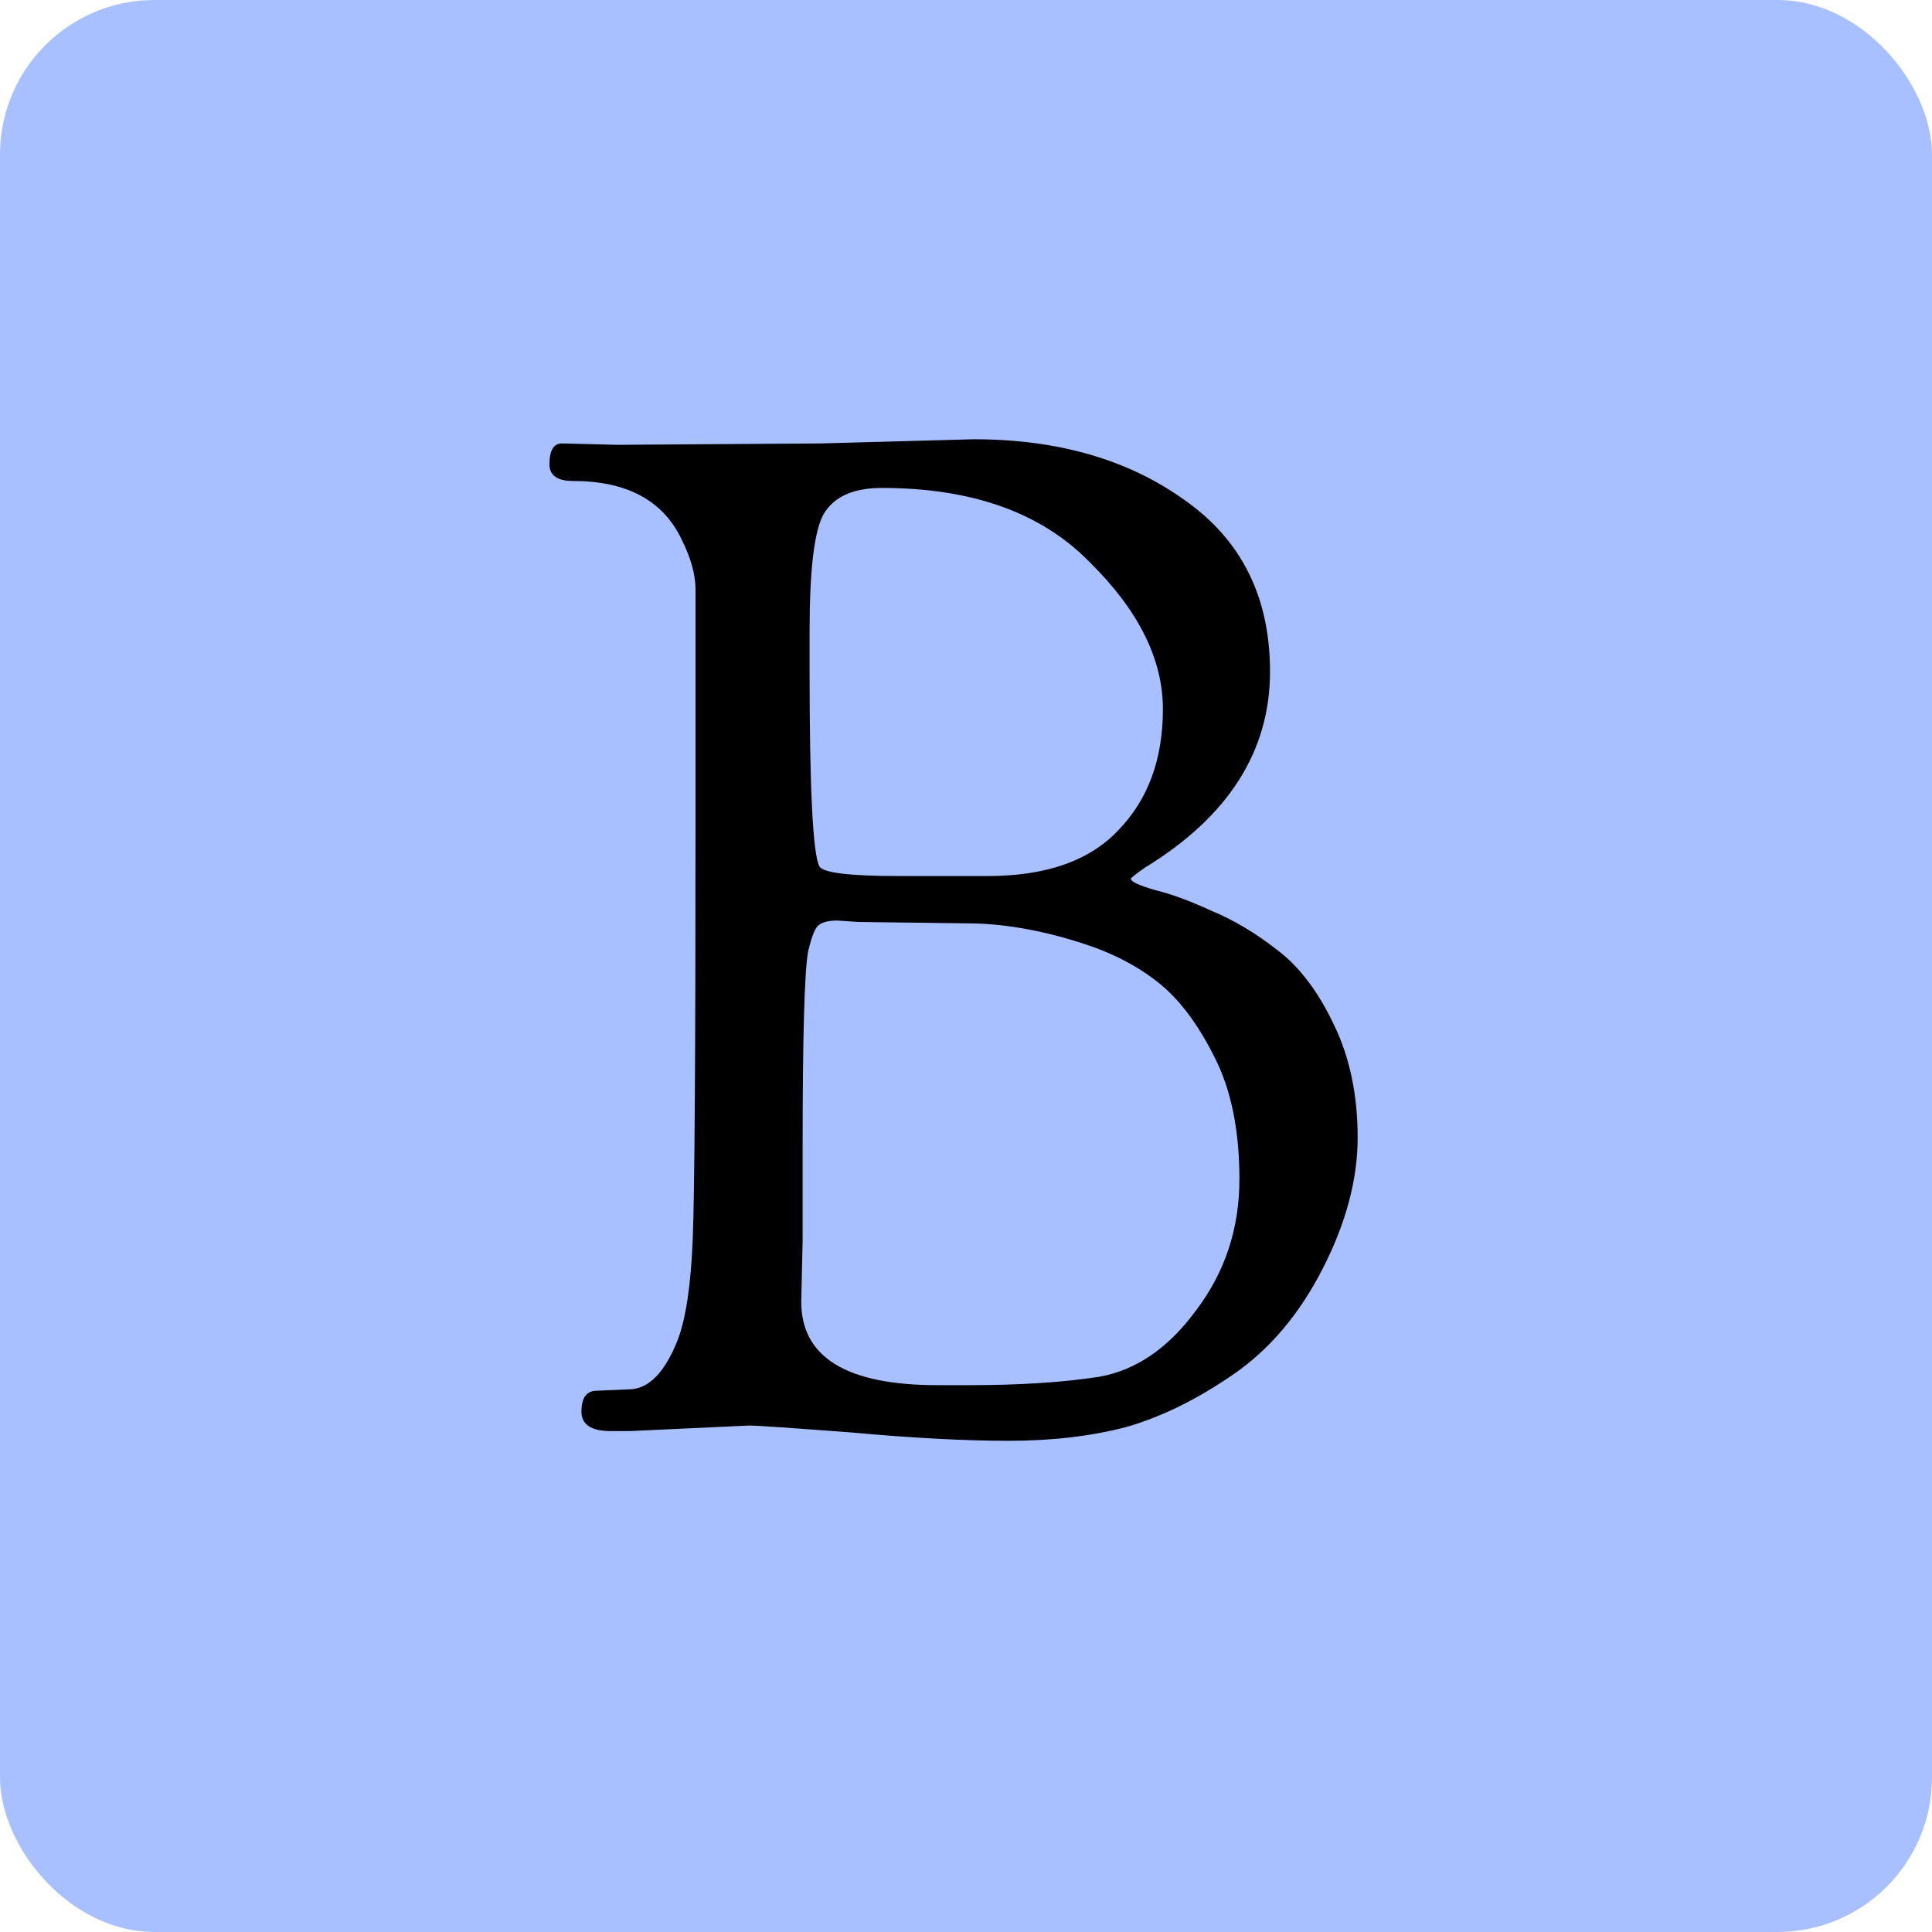 <svg width="100" height="100" viewBox="0 0 100 100" fill="none"
  xmlns="http://www.w3.org/2000/svg">
  <rect width="100" height="100" rx="8" fill="#A8C0FF"/>
  <path d="M30.888 71.984L32.544 71.912C33.552 71.912 34.392 71.072 35.064 69.392C35.496 68.288 35.76 66.536 35.856 64.136C35.952 61.736 36 54.608 36 42.752V30.512C36 29.744 35.76 28.88 35.28 27.92C34.32 25.904 32.448 24.896 29.664 24.896C28.848 24.896 28.44 24.608 28.44 24.032C28.44 23.312 28.656 22.952 29.088 22.952L31.968 23.024L42.48 22.952L50.4 22.736C54.768 22.736 58.416 23.792 61.344 25.904C64.272 27.968 65.736 30.92 65.736 34.76C65.736 38.888 63.576 42.272 59.256 44.912C58.776 45.248 58.536 45.44 58.536 45.488C58.536 45.632 58.944 45.824 59.76 46.064C60.576 46.256 61.56 46.616 62.712 47.144C63.864 47.624 64.992 48.296 66.096 49.16C67.248 50.024 68.232 51.32 69.048 53.048C69.864 54.728 70.272 56.672 70.272 58.88C70.272 61.04 69.672 63.296 68.472 65.648C67.272 68 65.736 69.824 63.864 71.12C61.992 72.416 60.144 73.328 58.32 73.856C56.496 74.336 54.456 74.576 52.2 74.576C49.944 74.576 47.232 74.432 44.064 74.144C40.896 73.904 39.144 73.784 38.808 73.784L32.616 74.072H31.608C30.6 74.072 30.096 73.736 30.096 73.064C30.096 72.344 30.36 71.984 30.888 71.984ZM41.544 64.208L41.472 67.376C41.472 70.256 43.824 71.696 48.528 71.696H50.184C52.776 71.696 55.008 71.552 56.88 71.264C58.8 70.928 60.48 69.776 61.92 67.808C63.408 65.84 64.152 63.584 64.152 61.04C64.152 58.496 63.72 56.384 62.856 54.704C61.992 52.976 61.008 51.68 59.904 50.816C58.8 49.952 57.48 49.28 55.944 48.8C53.832 48.128 51.864 47.792 50.04 47.792L44.424 47.72L43.344 47.648C42.912 47.648 42.6 47.72 42.408 47.864C42.216 47.96 42.024 48.416 41.832 49.232C41.64 50.24 41.544 53.6 41.544 59.312V64.208ZM41.904 34.76C41.904 40.808 42.072 44.168 42.408 44.84C42.6 45.176 43.968 45.344 46.512 45.344H51.12C54.144 45.344 56.4 44.552 57.888 42.968C59.424 41.384 60.192 39.296 60.192 36.704C60.192 34.112 58.92 31.568 56.376 29.072C53.88 26.528 50.304 25.256 45.648 25.256C44.16 25.256 43.152 25.712 42.624 26.624C42.144 27.488 41.904 29.504 41.904 32.672V34.76Z" fill="black"/>
</svg>

